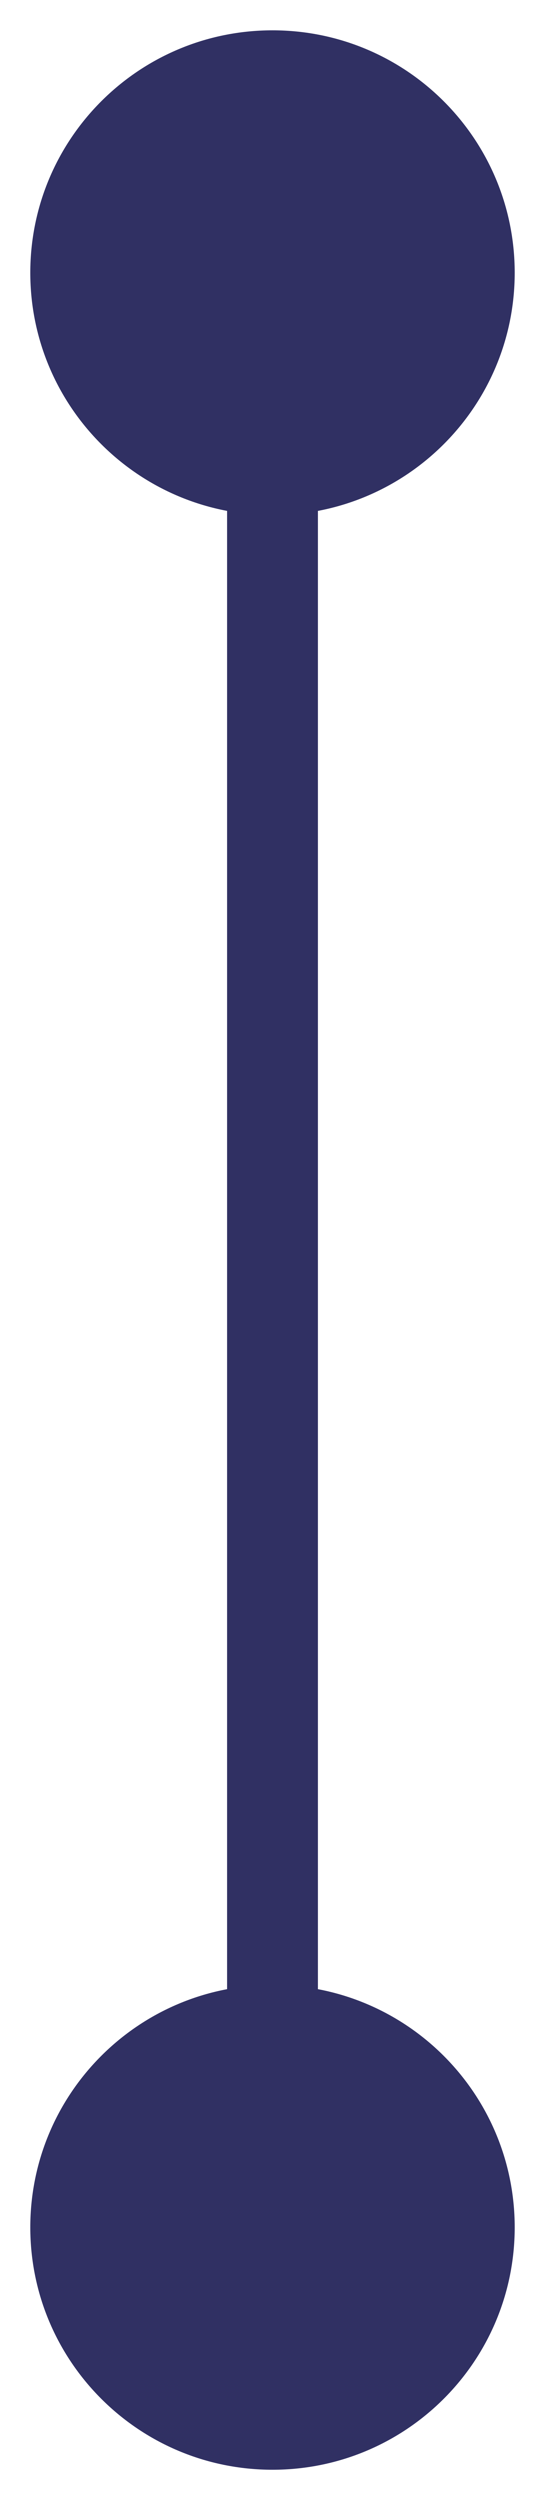 <svg width="12" height="55" viewBox="0 0 12 55" fill="none" xmlns="http://www.w3.org/2000/svg">
<path d="M0.667 49C0.667 51.946 3.054 54.333 6 54.333C8.946 54.333 11.333 51.946 11.333 49C11.333 46.054 8.946 43.667 6 43.667C3.054 43.667 0.667 46.054 0.667 49ZM0.667 6C0.667 8.946 3.054 11.333 6 11.333C8.946 11.333 11.333 8.946 11.333 6C11.333 3.054 8.946 0.667 6 0.667C3.054 0.667 0.667 3.054 0.667 6ZM7 49L7 6L5 6L5 49L7 49Z" fill="#303063"/>
</svg>
